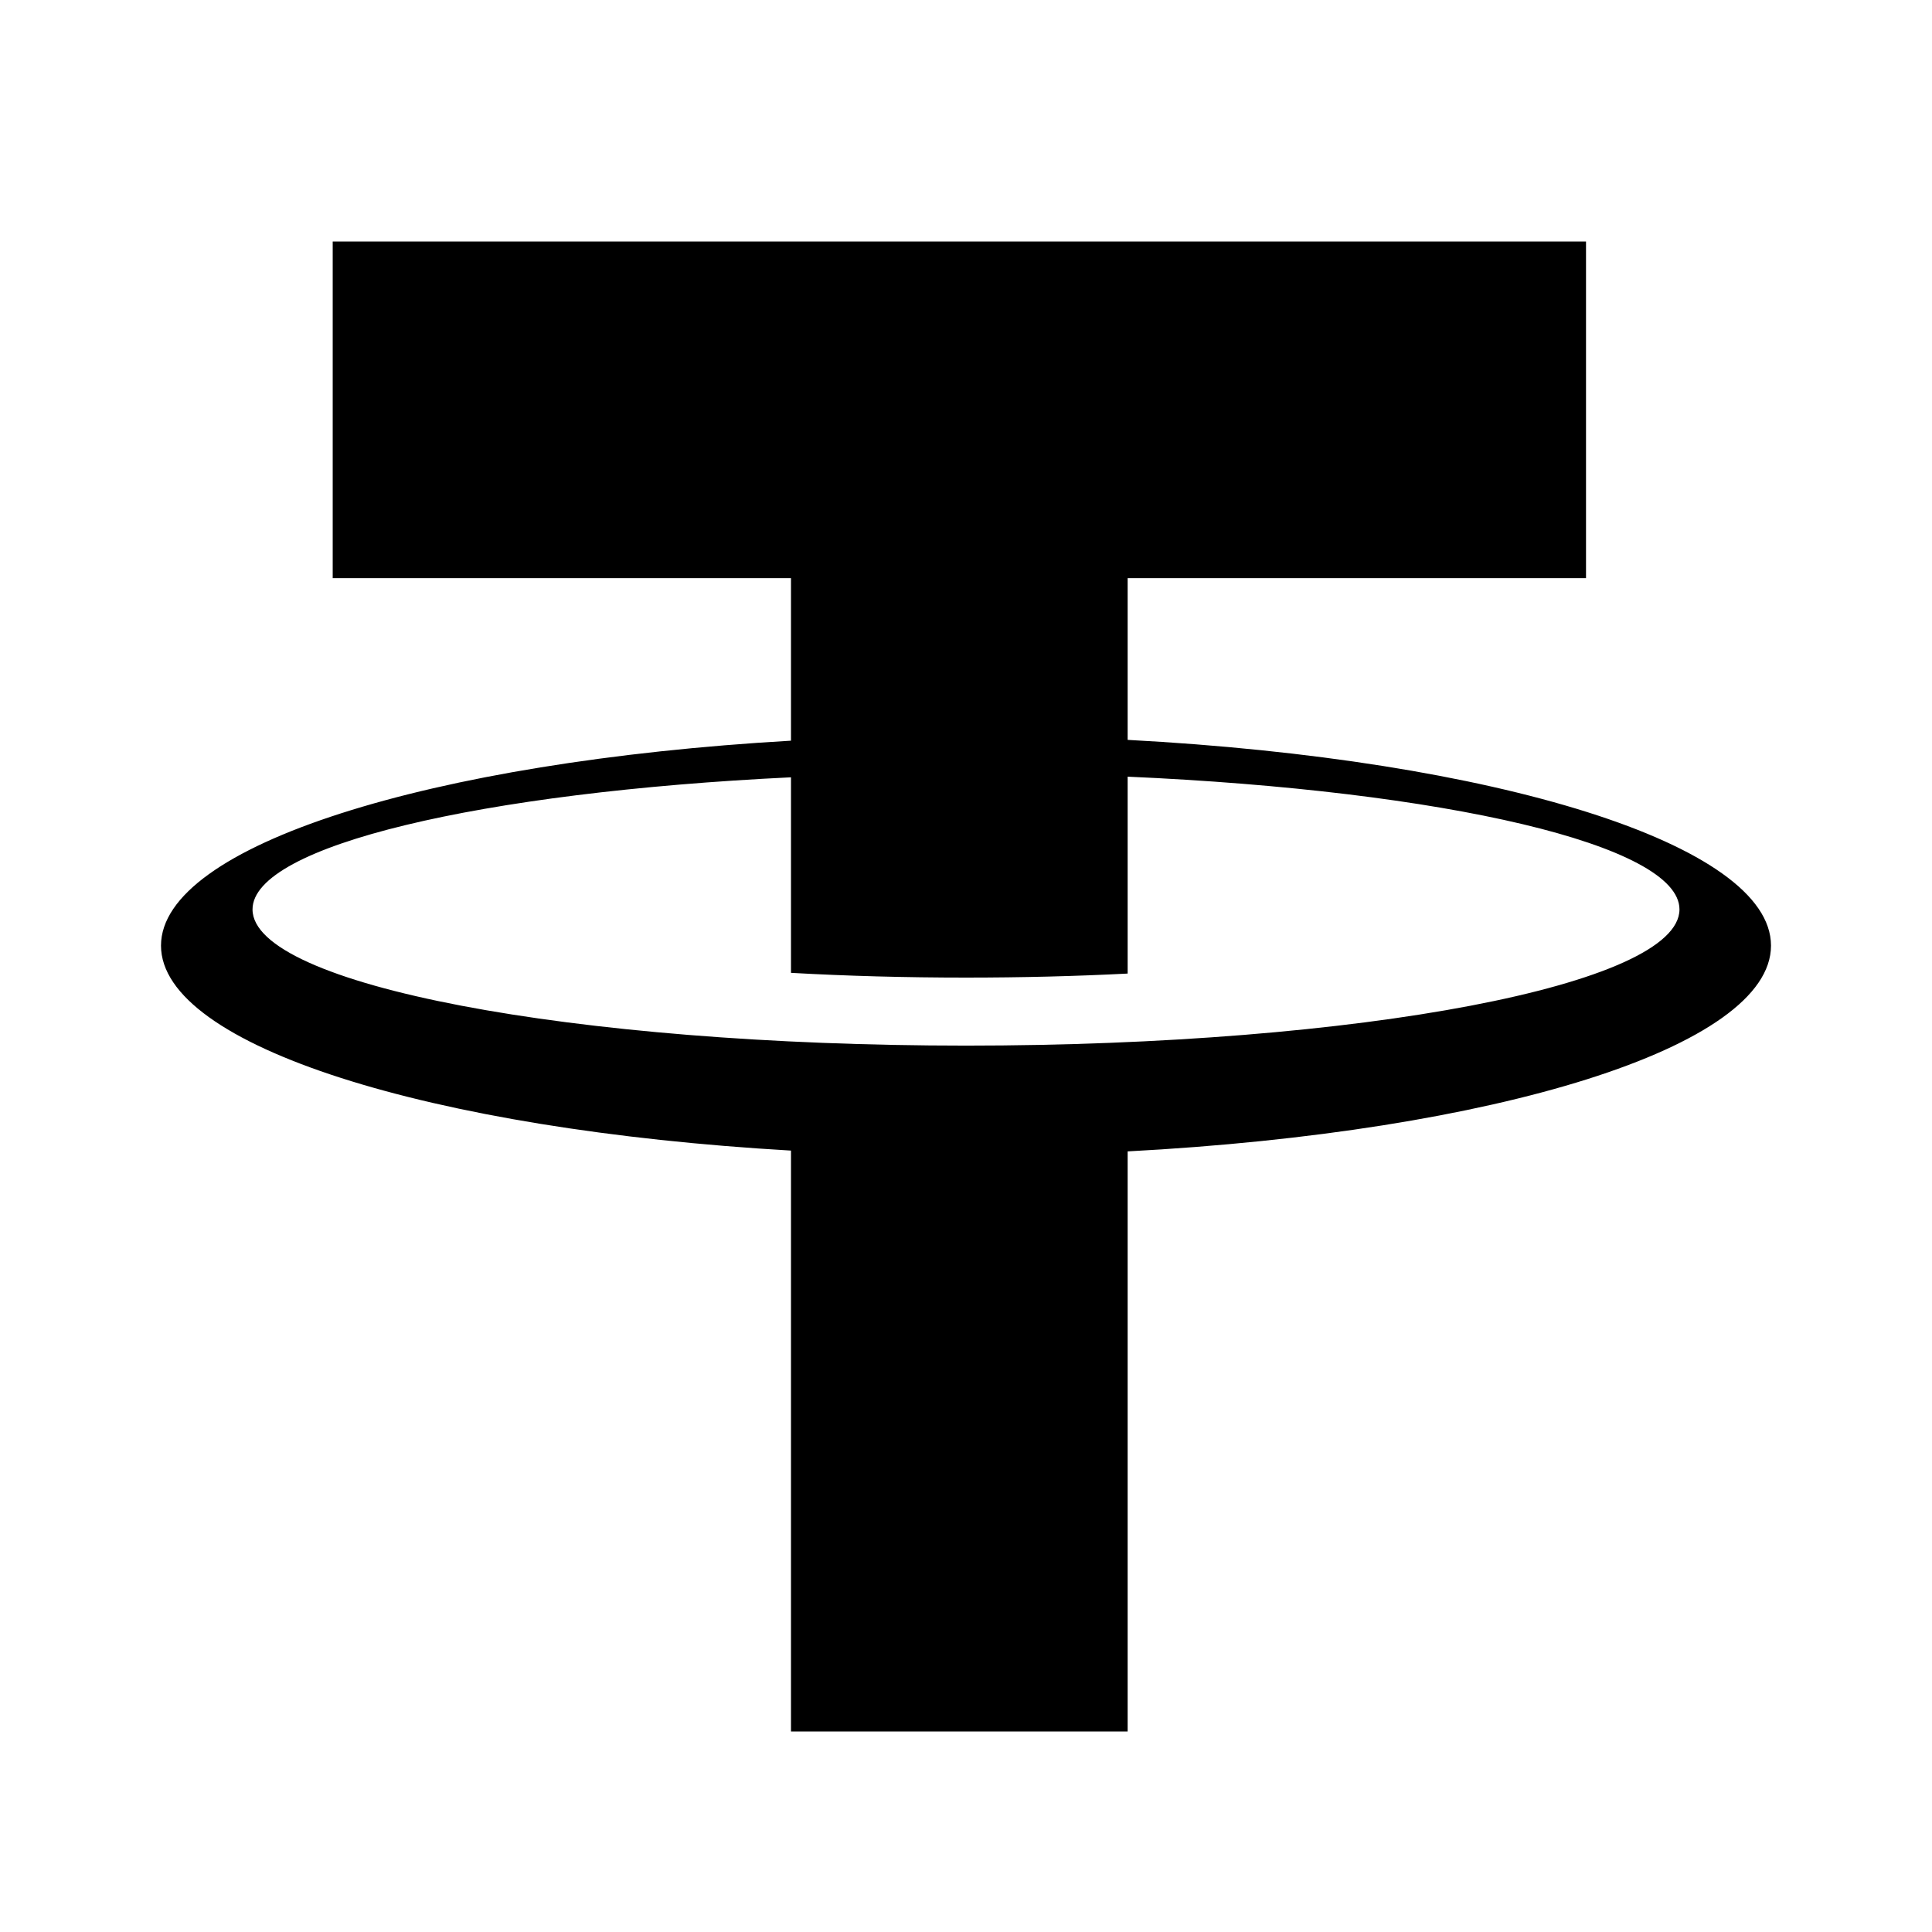 <svg width="24" height="24" viewBox="0 0 24 24" fill="none" xmlns="http://www.w3.org/2000/svg">
  <path
    d="M22 11.747C22 10.486 18.569 9.434 14.008 9.191L14.008 7.182H19.702V3H4.133V7.182H9.826V9.201C5.349 9.46 2 10.502 2 11.747C2 12.993 5.349 14.034 9.826 14.293V21.509H14.008V14.303C18.569 14.061 22 13.008 22 11.747ZM12 12.989C7.105 12.989 3.137 12.232 3.137 11.297C3.137 10.505 5.983 9.841 9.826 9.656V10.132H9.826V12.085C10.519 12.124 11.248 12.144 12 12.144C12.693 12.144 13.365 12.127 14.008 12.094V9.648C17.935 9.822 20.863 10.494 20.863 11.297C20.863 12.232 16.895 12.989 12 12.989Z"
    fill="currentColor" />
</svg>